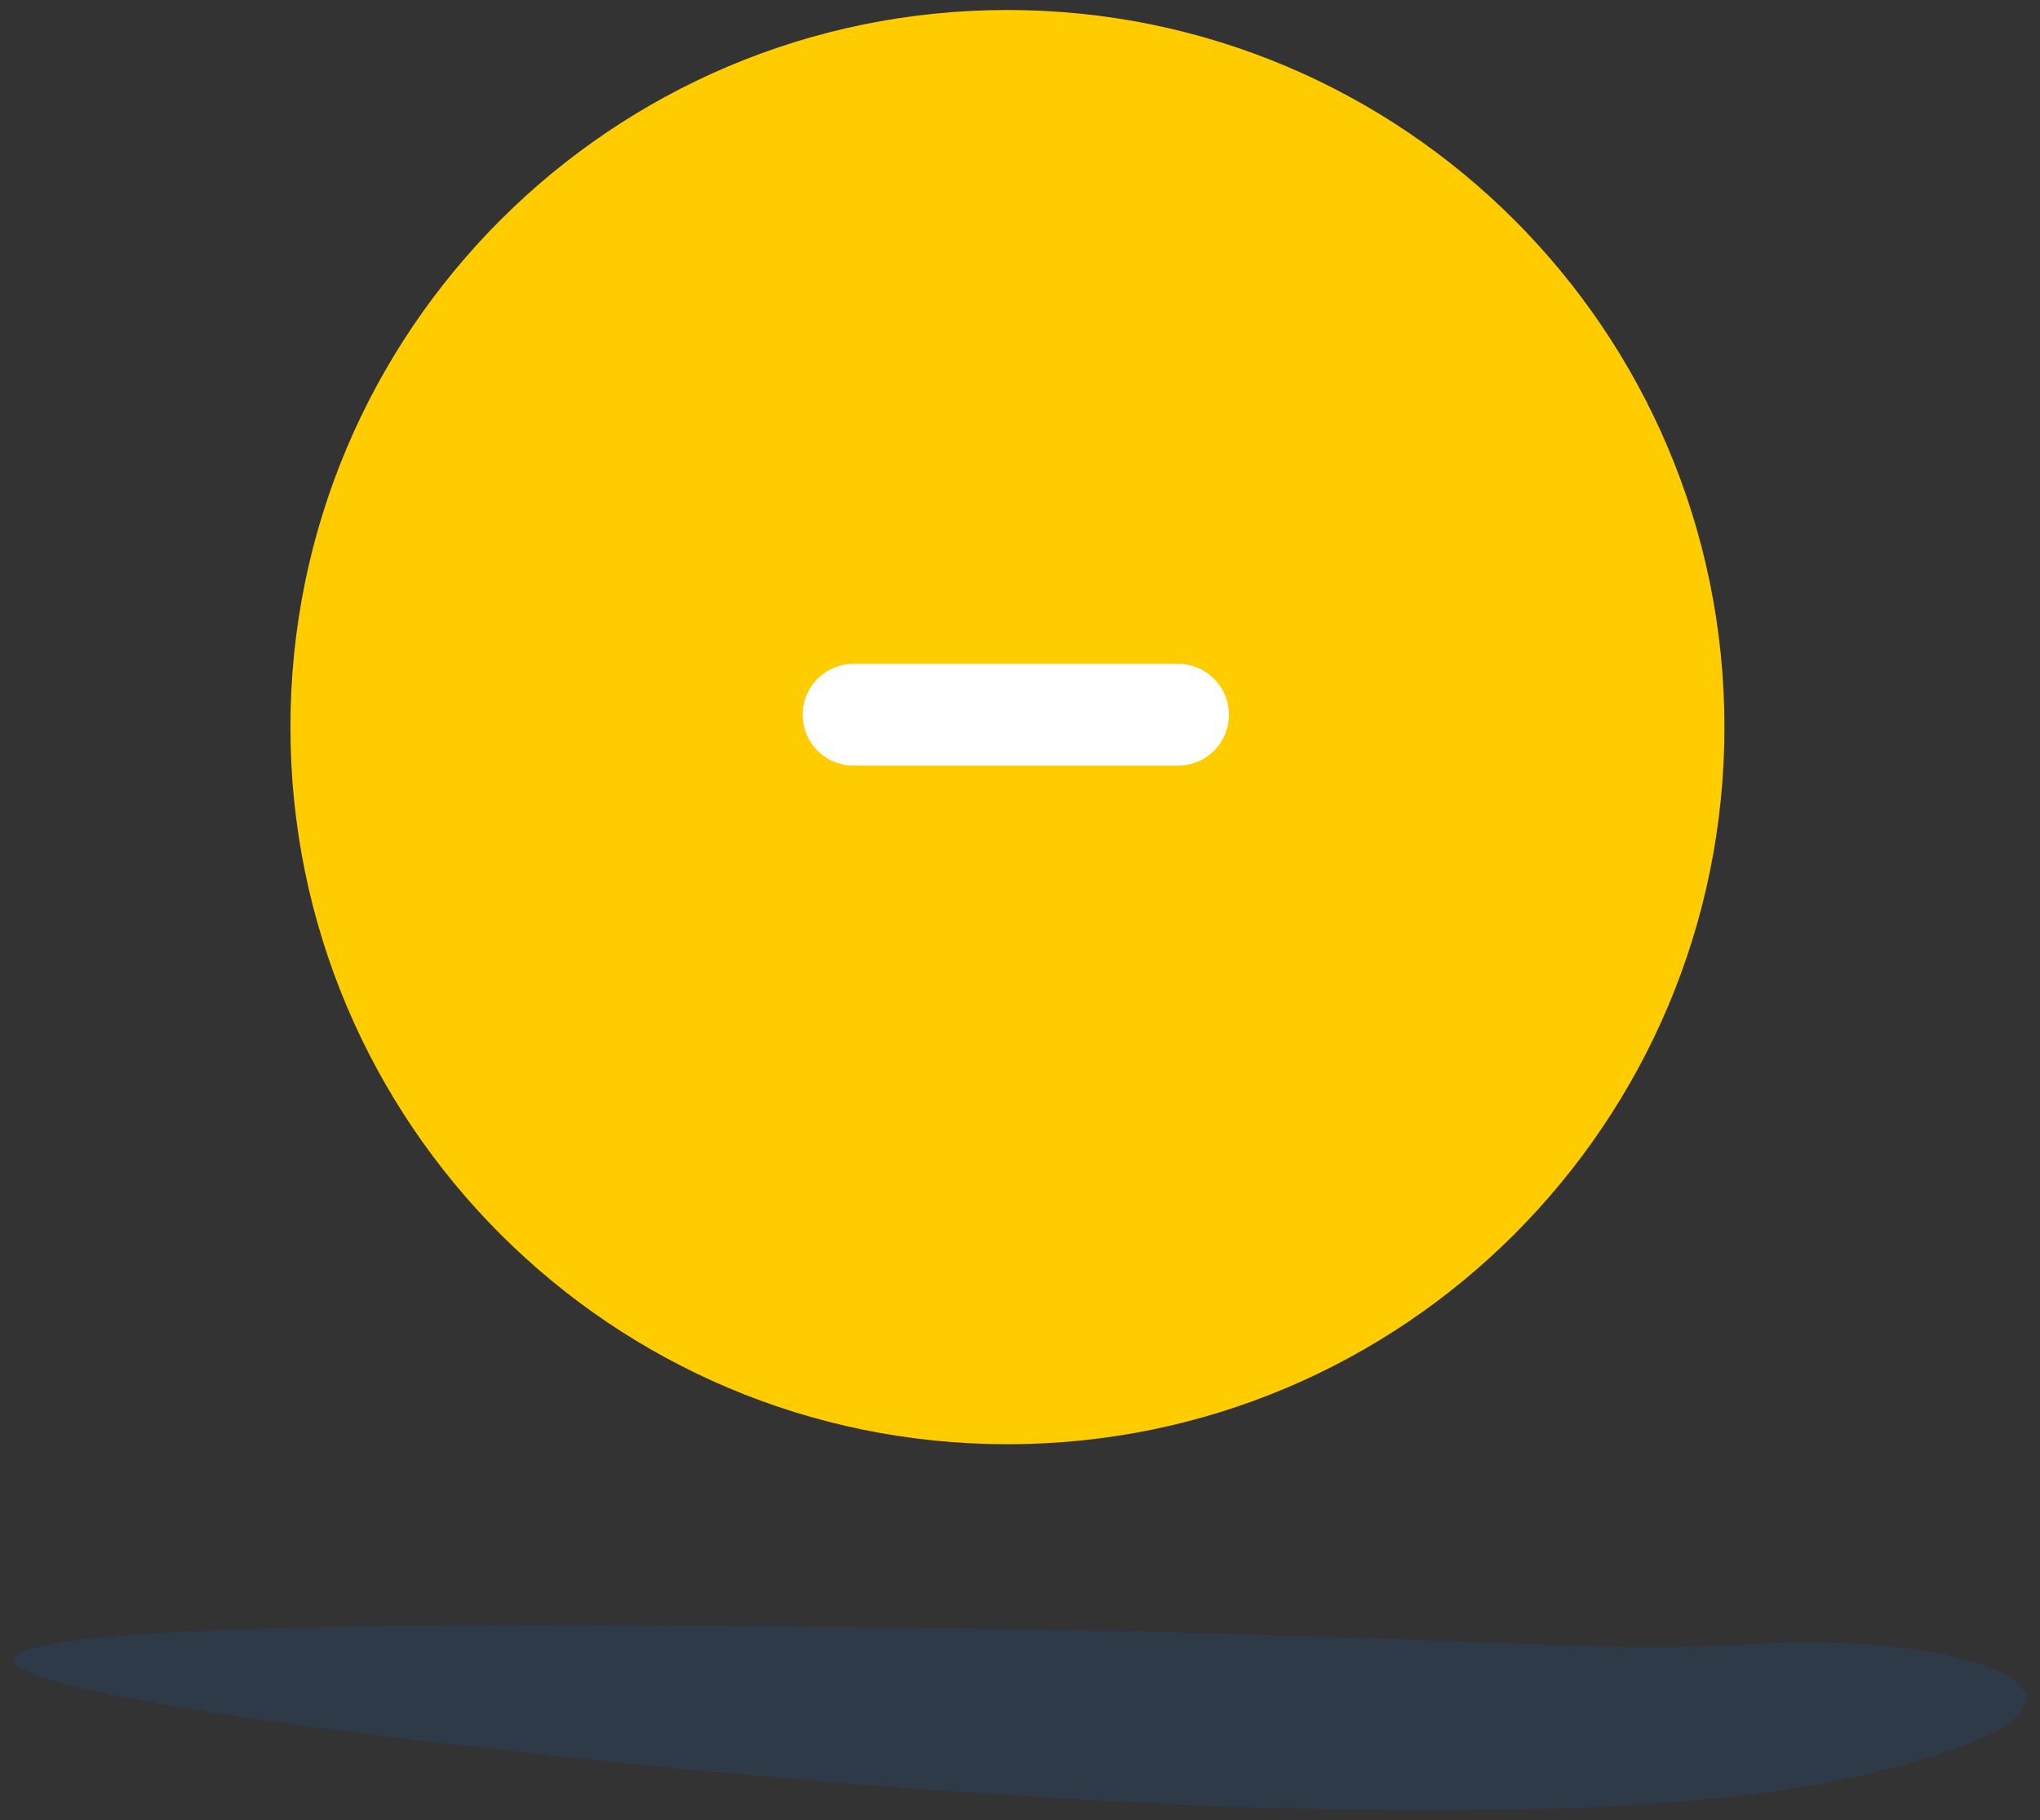 <svg width="102" height="91" viewBox="0 0 102 91" fill="none" xmlns="http://www.w3.org/2000/svg">
<rect x="0" y="0" width="102" height="91" fill="#333333" stroke="none"/>
<g clip-path="url(#clip0_22718_43397)">
<path d="M50.371 72.199C70.17 72.199 86.221 56.149 86.221 36.35C86.221 16.55 70.17 0.5 50.371 0.5C30.572 0.5 14.521 16.55 14.521 36.35C14.521 56.149 30.572 72.199 50.371 72.199Z" fill="#FFCC00"/>
<path d="M42.677 35.73H58.903H42.677Z" fill="white"/>
<path d="M42.677 35.73H58.903" stroke="white" stroke-width="5.087" stroke-linecap="round" stroke-linejoin="round"/>
<path opacity="0.1" d="M93.402 88.69C77.323 92.574 40.445 89.391 19.494 86.83C-1.457 84.269 -13.408 81.057 30.58 81.248C74.568 81.44 78.061 82.82 87.859 82.179C97.656 81.539 109.48 84.807 93.402 88.69Z" fill="#007AFF"/>
</g>
<defs>
<clipPath id="clip0_22718_43397">
<rect width="100.63" height="90" fill="white" transform="translate(0.685 0.5)"/>
</clipPath>
</defs>
</svg>
